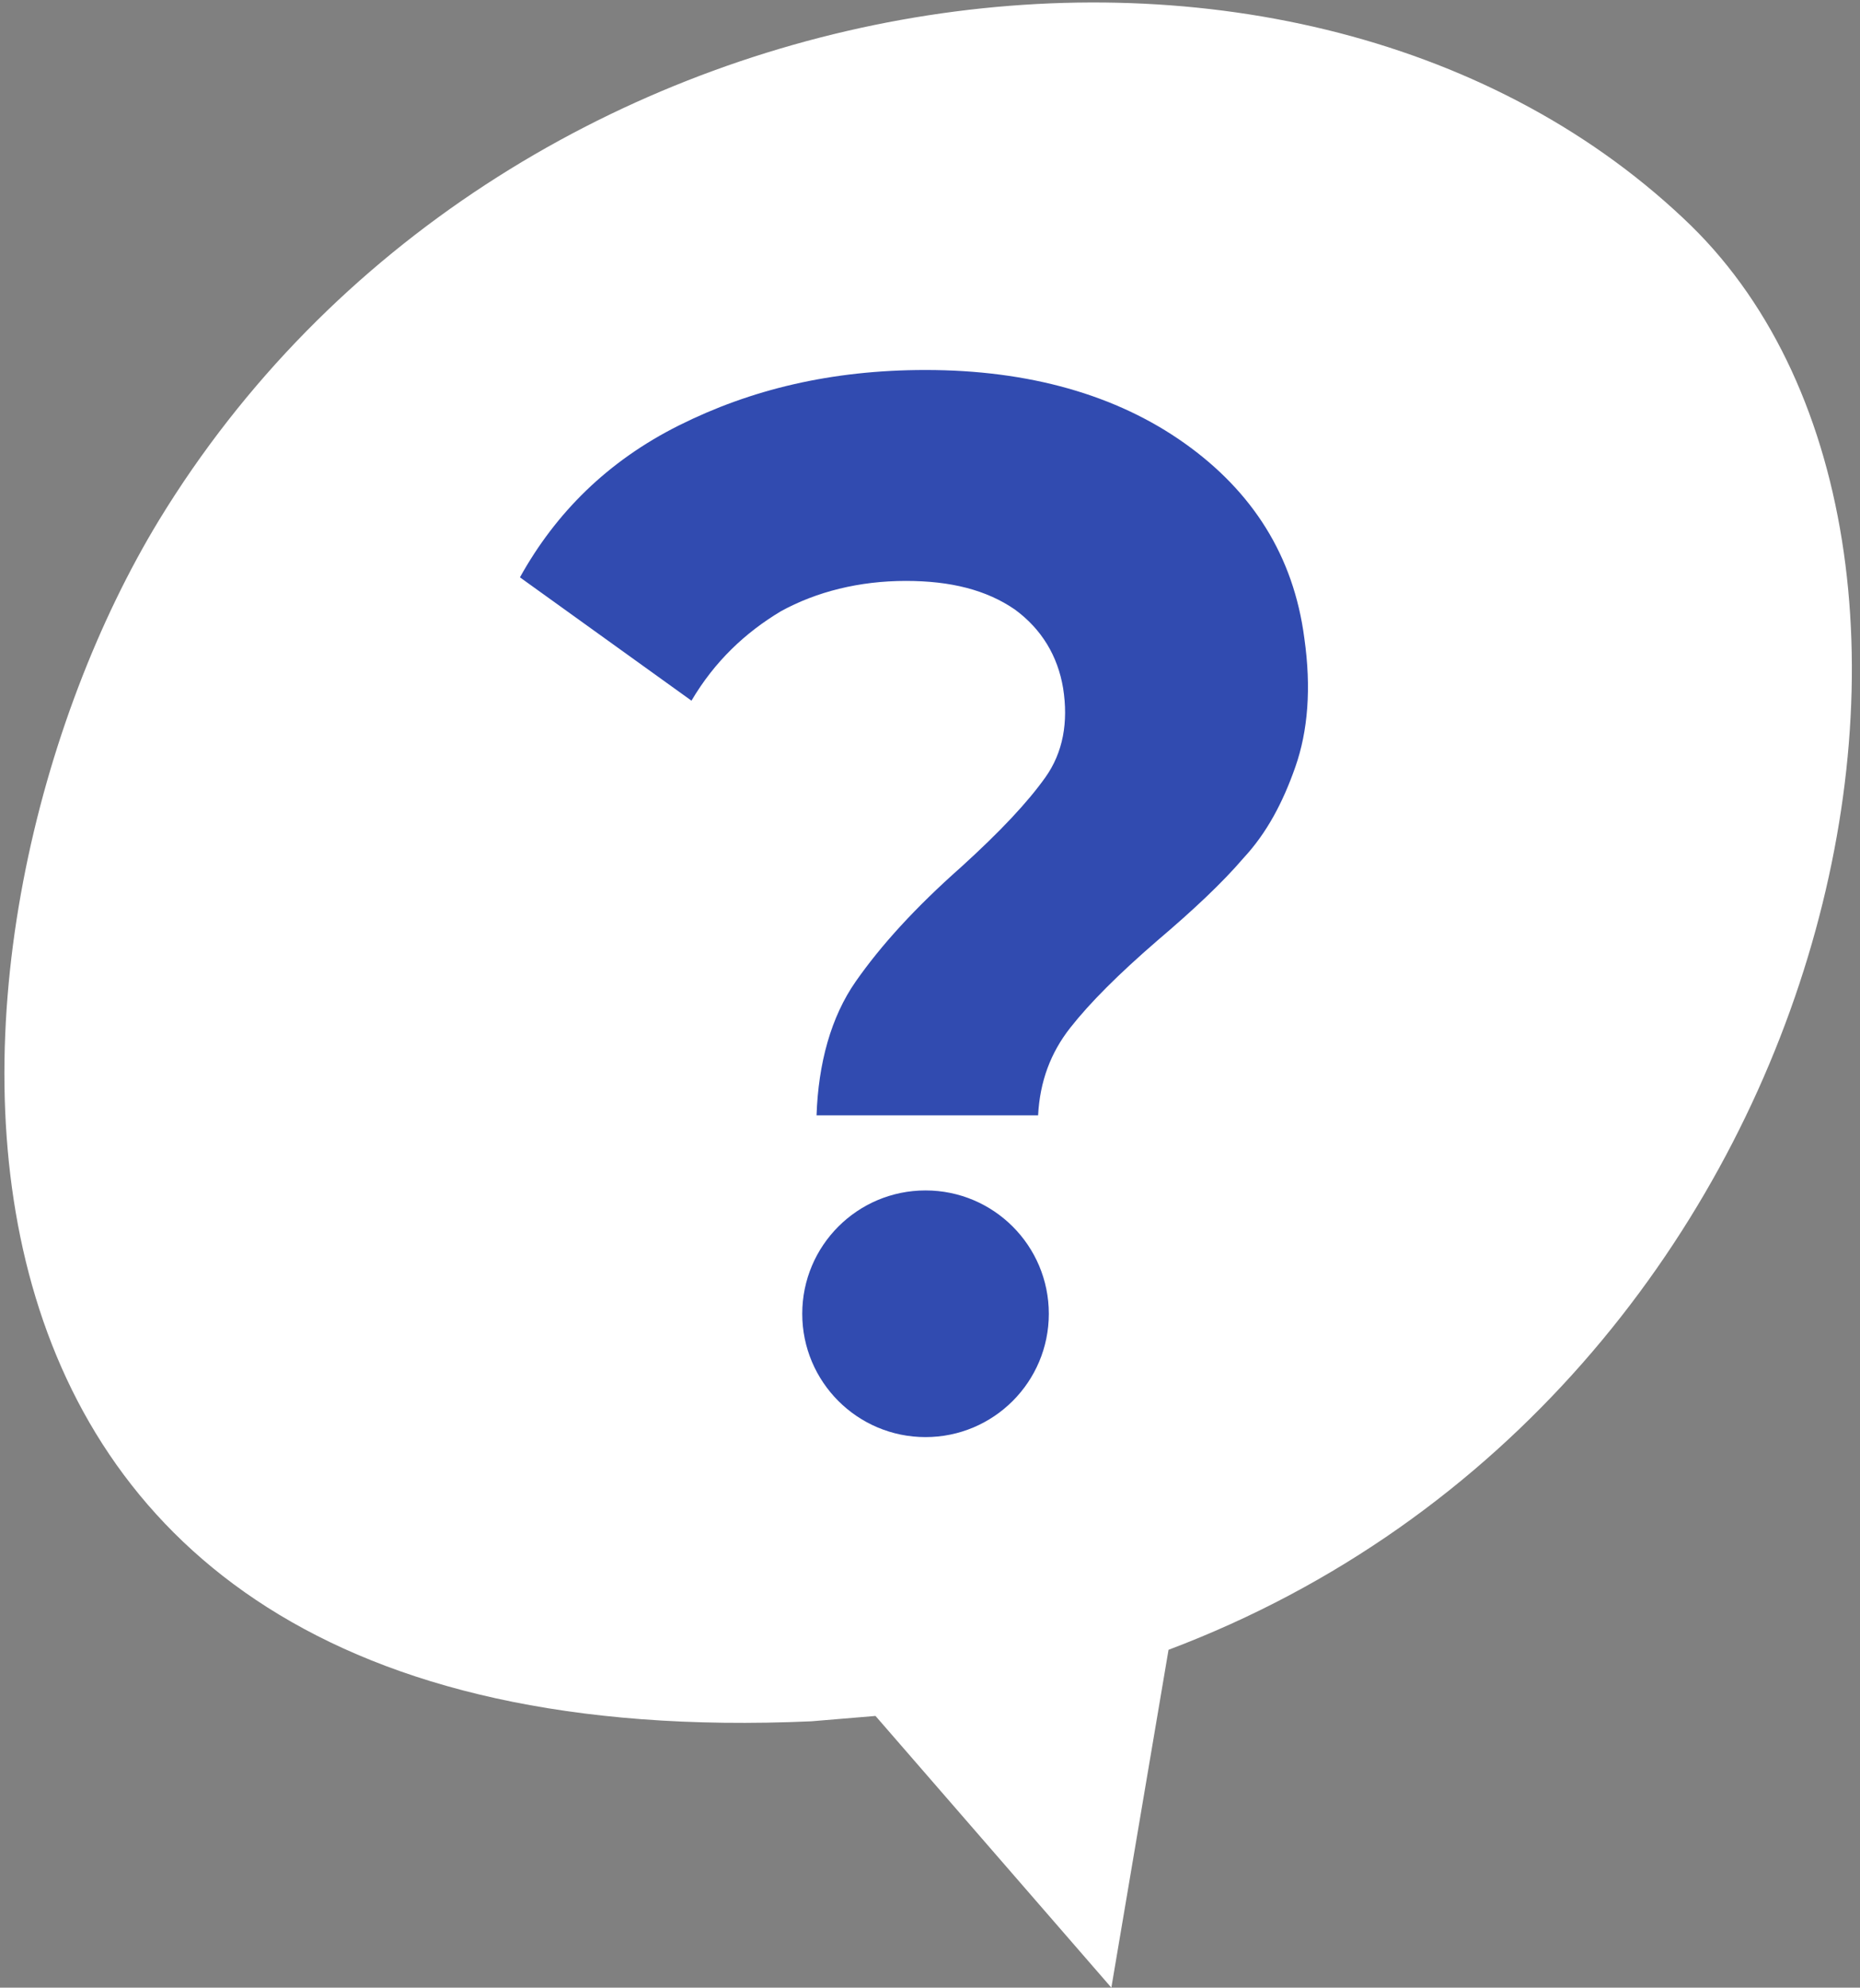 <?xml version="1.0" encoding="utf-8"?>
<!-- Generator: Adobe Illustrator 22.1.0, SVG Export Plug-In . SVG Version: 6.00 Build 0)  -->
<svg version="1.1" id="Layer_1" xmlns="http://www.w3.org/2000/svg" xmlns:xlink="http://www.w3.org/1999/xlink" x="0px" y="0px"
	 viewBox="0 0 104.1 111.2" style="enable-background:new 0 0 104.1 111.2;" xml:space="preserve">
<rect x="0" y="0" width="104.1" height="111.2" fill="#808080" stroke="none"/>
<style type="text/css">
	.st0{fill:#FFFFFF;}
	.st1{fill:#314BB0;}
</style>
<g>
	<g>
		<path class="st0" d="M45.4,96.3c1.2-0.1,2.4-0.2,3.6-0.3l13.2,15.2l3.2-18.9C103.3,78,113.3,30,94.2,12.2
			C72.1-8.6,28-2.2,8.9,29.1C-4.6,51.3-8.7,98.7,45.4,96.3z"/>
		<g>
			<path class="st1" d="M47.9,54.9c1.4-2,3.3-4.1,5.9-6.4c2.2-2,3.7-3.6,4.7-5s1.3-3.1,1-5c-0.3-1.8-1.2-3.3-2.7-4.4
				c-1.6-1.1-3.6-1.6-6.1-1.6c-2.6,0-5,0.6-7,1.7c-2,1.2-3.7,2.8-5,5l-9.6-6.9c2-3.6,4.9-6.5,8.9-8.5s8.5-3.1,13.8-3.1
				c5.8,0,10.7,1.4,14.5,4.1c3.8,2.7,6.1,6.3,6.7,10.9c0.4,2.8,0.2,5.2-0.5,7.2s-1.6,3.7-2.9,5.1c-1.2,1.4-2.8,2.9-4.8,4.6
				c-2.2,1.9-3.8,3.5-4.9,4.9c-1.1,1.4-1.7,3-1.8,4.9H45.7C45.8,59.5,46.5,56.9,47.9,54.9z"/>
			<circle class="st1" cx="51.8" cy="73.5" r="6.9"/>
		</g>
	</g>
</g>
</svg>
